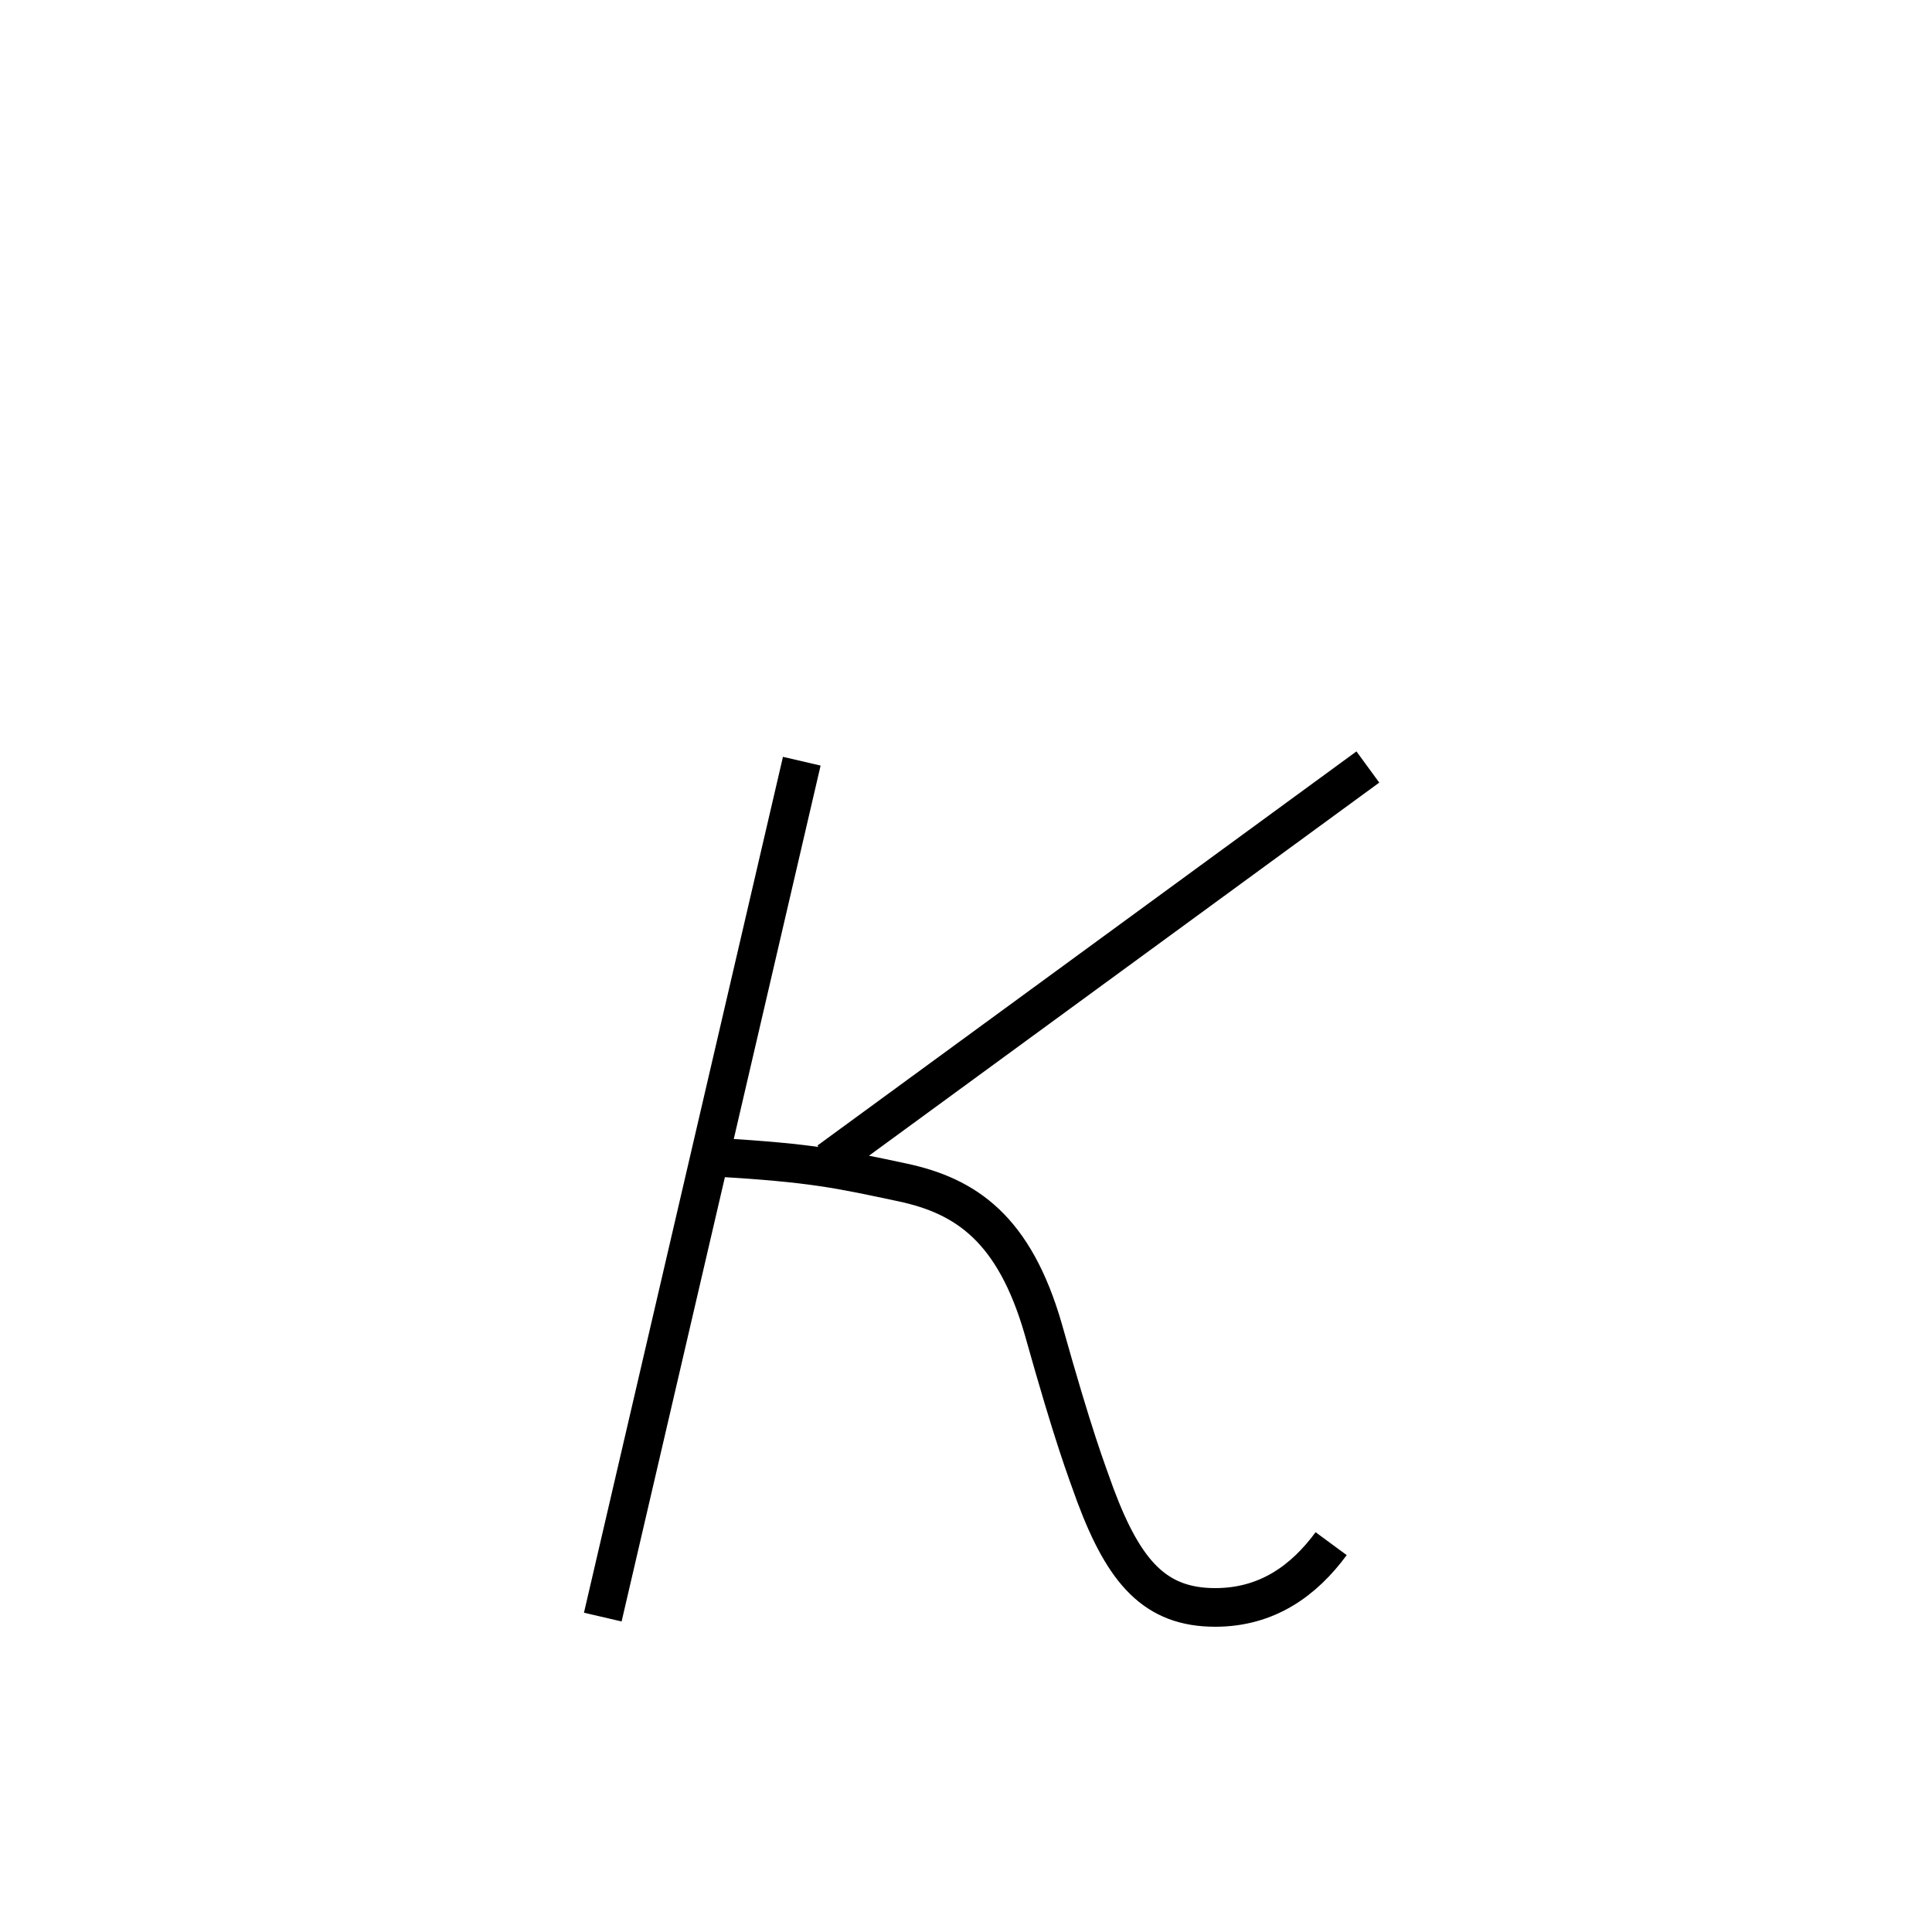 <?xml version='1.0' encoding='utf8'?>
<svg viewBox="0.0 -6.0 50.0 50.0" version="1.1" xmlns="http://www.w3.org/2000/svg">
<rect x="0.0" y="-6.0" width="50.0" height="50.0" fill="#808080" stroke="none"/>
<rect x="-1000" y="-1000" width="2000" height="2000" stroke="white" fill="white"/>
<g style="fill:white;stroke:#000000;  stroke-width:1">
<path d="M 20.75 -24.3 L 15.6 -2.15 M 35.4 -24.15 L 21.45 -13.95 M 18.55 -14.05 C 21.05 -13.9 21.7 -13.75 23.35 -13.4 C 25.0 -13.05 26.25 -12.2 27.0 -9.6 C 27.8 -6.75 28.1 -6.0 28.35 -5.3 C 29.1 -3.3 29.9 -2.4 31.45 -2.4 C 32.8 -2.4 33.75 -3.1 34.45 -4.05" transform="translate(0.0 38.0)" />
</g>
</svg>